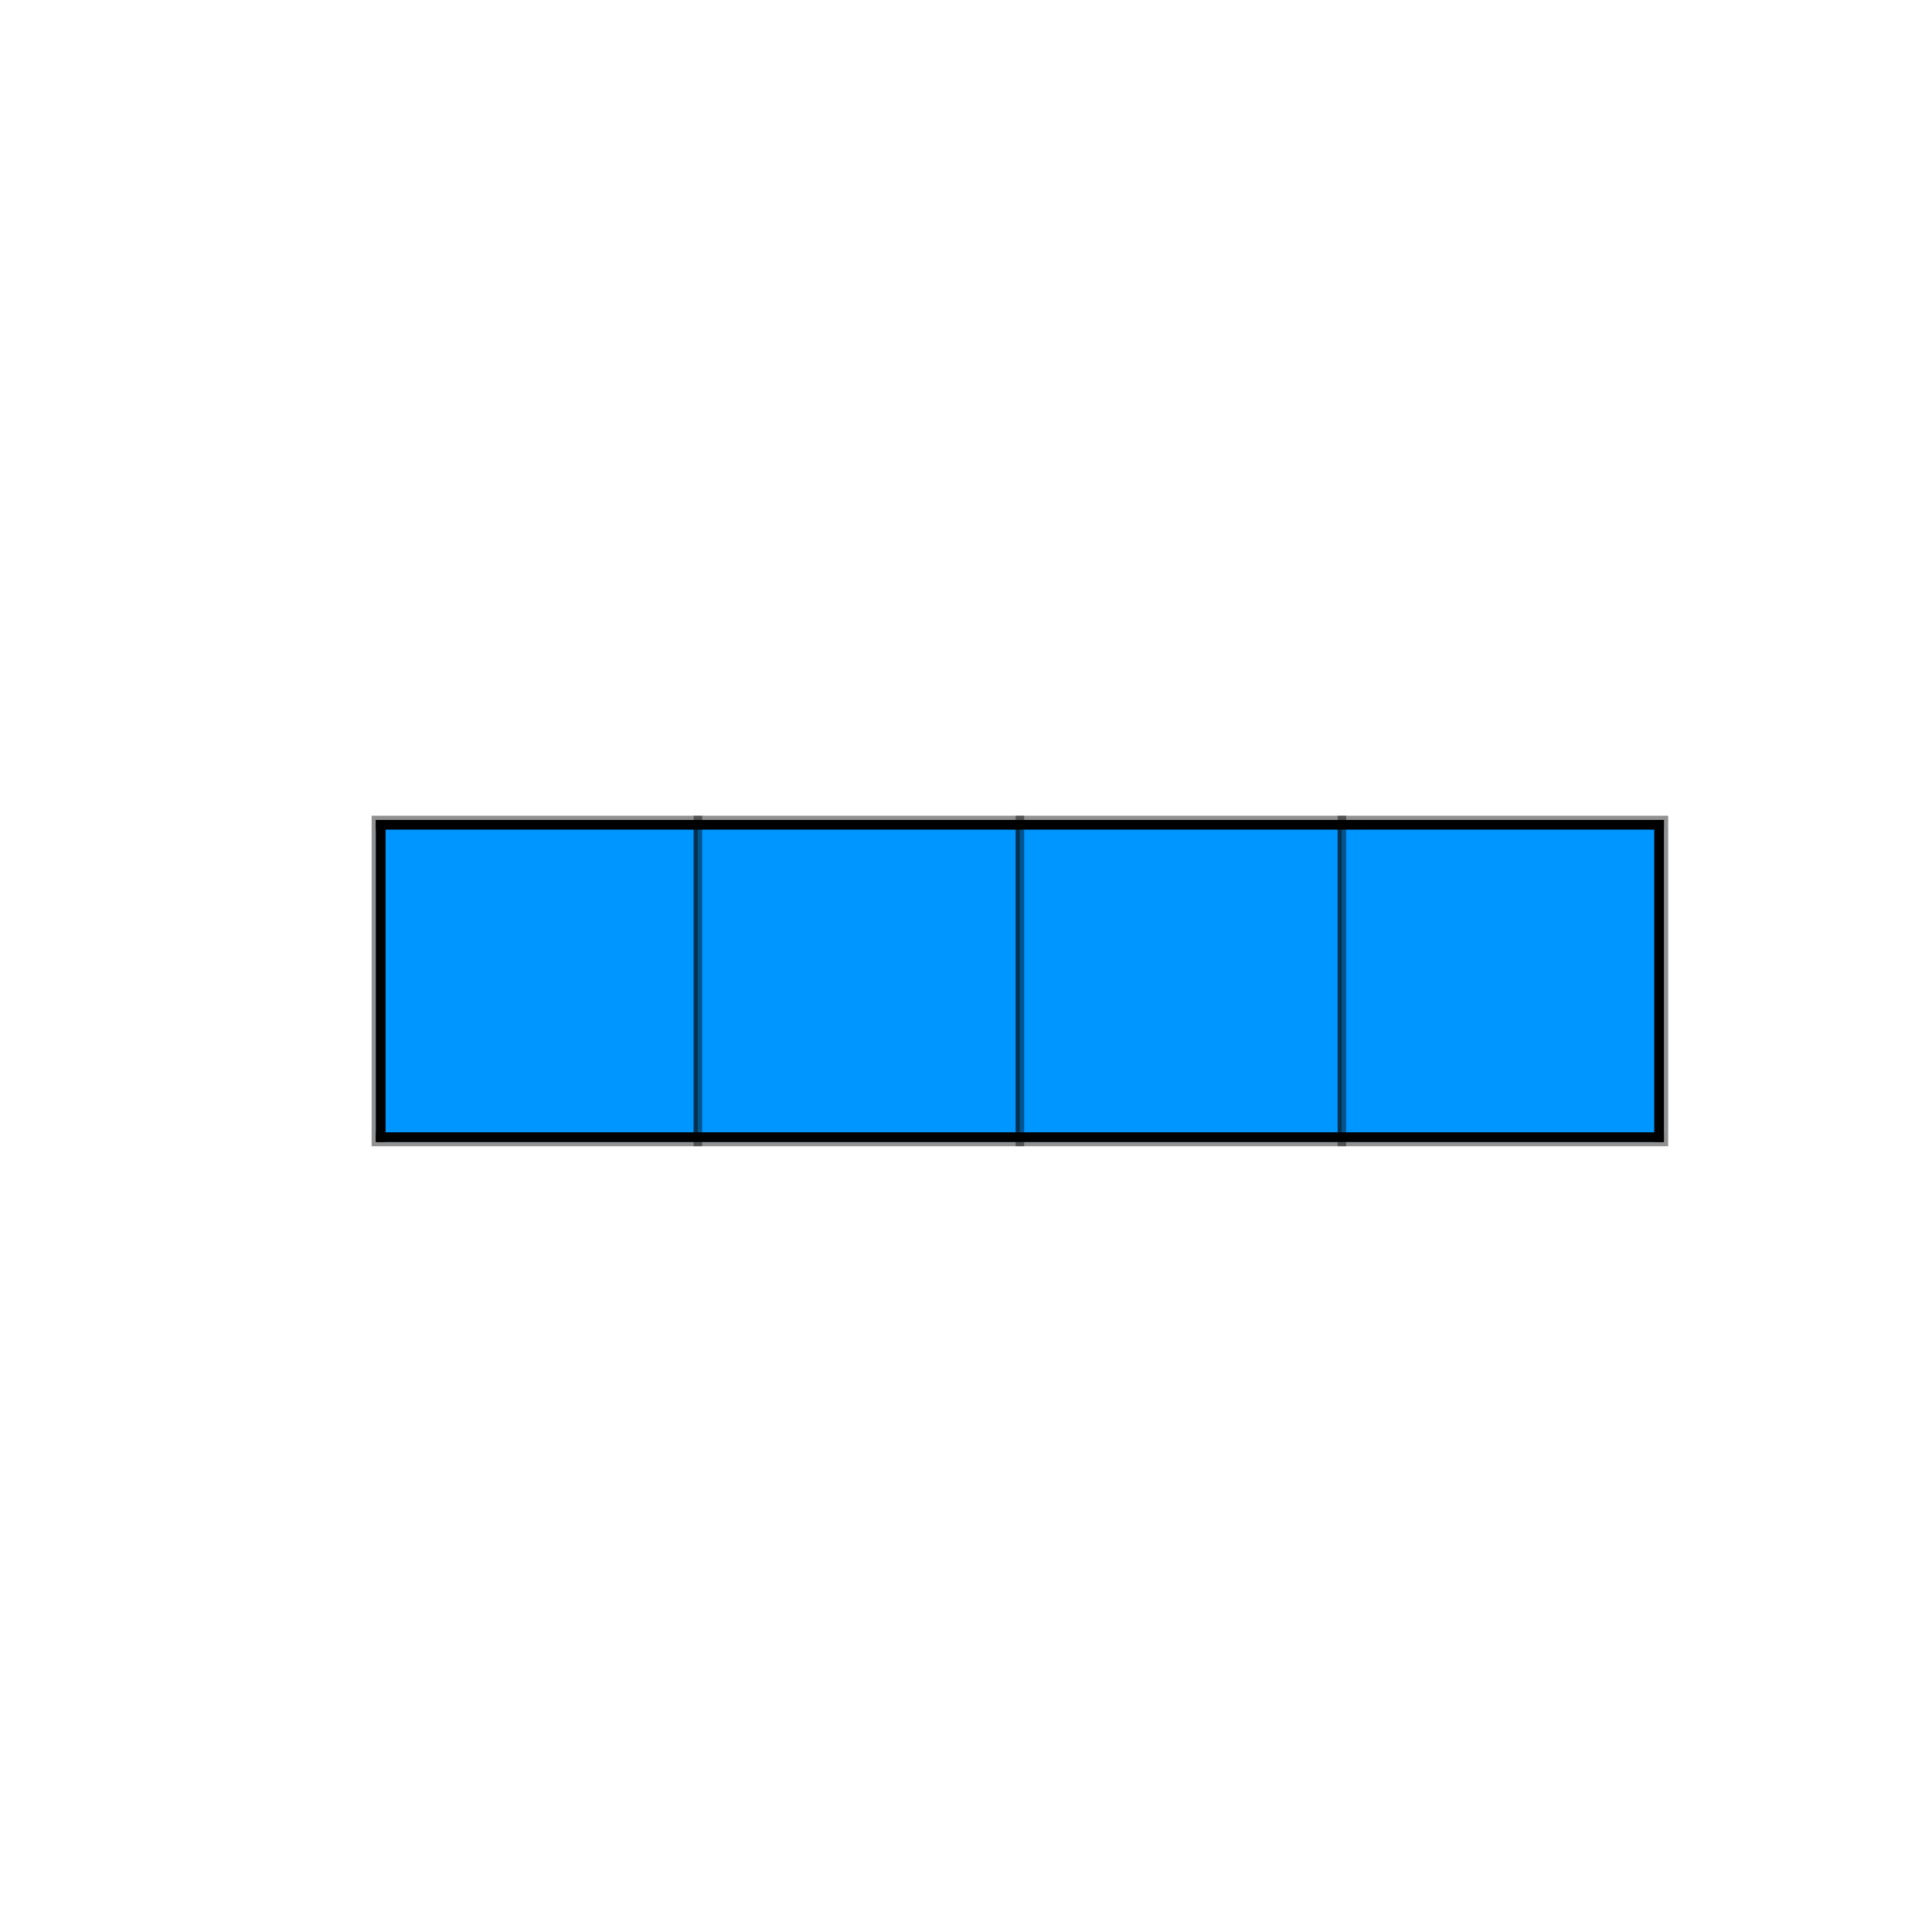 <?xml version="1.0" encoding="UTF-8" standalone="no"?>
<svg
   xmlns:dc="http://purl.org/dc/elements/1.1/"
   xmlns:cc="http://creativecommons.org/ns#"
   xmlns:rdf="http://www.w3.org/1999/02/22-rdf-syntax-ns#"
   xmlns:svg="http://www.w3.org/2000/svg"
   xmlns="http://www.w3.org/2000/svg"
   xmlns:sodipodi="http://sodipodi.sourceforge.net/DTD/sodipodi-0.dtd"
   xmlns:inkscape="http://www.inkscape.org/namespaces/inkscape"
   width="60mm"
   height="60mm"
   viewBox="0 0 60 60"
   version="1.1"
   id="svg1452"
   inkscape:version="1.0.1 (3bc2e813f5, 2020-09-07)"
   sodipodi:docname="block_barre.svg">
  <defs
     id="defs1446" />
  <sodipodi:namedview
     id="base"
     pagecolor="#ffffff"
     bordercolor="#666666"
     borderopacity="1.0"
     inkscape:pageopacity="0.0"
     inkscape:pageshadow="2"
     inkscape:zoom="0.35"
     inkscape:cx="400"
     inkscape:cy="560"
     inkscape:document-units="mm"
     inkscape:current-layer="layer1"
     inkscape:document-rotation="0"
     showgrid="false"
     inkscape:window-width="1920"
     inkscape:window-height="1001"
     inkscape:window-x="-9"
     inkscape:window-y="-9"
     inkscape:window-maximized="1" />
  <g
     inkscape:label="Layer 1"
     inkscape:groupmode="layer"
     id="layer1">
    <g
       id="g3140"
       transform="translate(1.542,-154.667)">
      <g
         id="g4680">
        <rect
           style="fill:#0096ff;fill-opacity:1;stroke:#000000;stroke-width:0.265;stroke-opacity:0.433"
           id="rect871"
           width="10"
           height="10"
           x="10.132"
           y="180.132" />
        <rect
           style="fill:#0096ff;fill-opacity:1;stroke:#000000;stroke-width:0.265;stroke-opacity:0.433"
           id="rect871-1"
           width="10"
           height="10"
           x="20.132"
           y="180.132" />
        <rect
           style="fill:#0096ff;fill-opacity:1;stroke:#000000;stroke-width:0.265;stroke-opacity:0.433"
           id="rect871-6"
           width="10"
           height="10"
           x="30.132"
           y="180.132" />
        <rect
           style="fill:#0096ff;fill-opacity:1;stroke:#000000;stroke-width:0.265;stroke-opacity:0.433"
           id="rect871-2"
           width="10"
           height="10"
           x="40.132"
           y="180.132" />
      </g>
      <rect
         style="fill:#000000;fill-rule:evenodd;stroke-width:2.1;paint-order:markers stroke fill"
         id="rect1351"
         width="0.3"
         height="10"
         x="10.132"
         y="180.132" />
      <rect
         style="fill:#000000;fill-rule:evenodd;stroke-width:2.1;paint-order:markers stroke fill"
         id="rect1351-7"
         width="0.3"
         height="10"
         x="49.832"
         y="180.132" />
      <rect
         style="fill:#000000;fill-rule:evenodd;stroke-width:4.2;paint-order:markers stroke fill"
         id="rect1351-6"
         width="0.3"
         height="40"
         x="-180.432"
         y="10.132"
         transform="rotate(-90)" />
      <rect
         style="fill:#000000;fill-rule:evenodd;stroke-width:4.2;paint-order:markers stroke fill"
         id="rect1351-1"
         width="0.3"
         height="40"
         x="189.832"
         y="-50.132"
         transform="rotate(90)" />
    </g>
  </g>
</svg>
